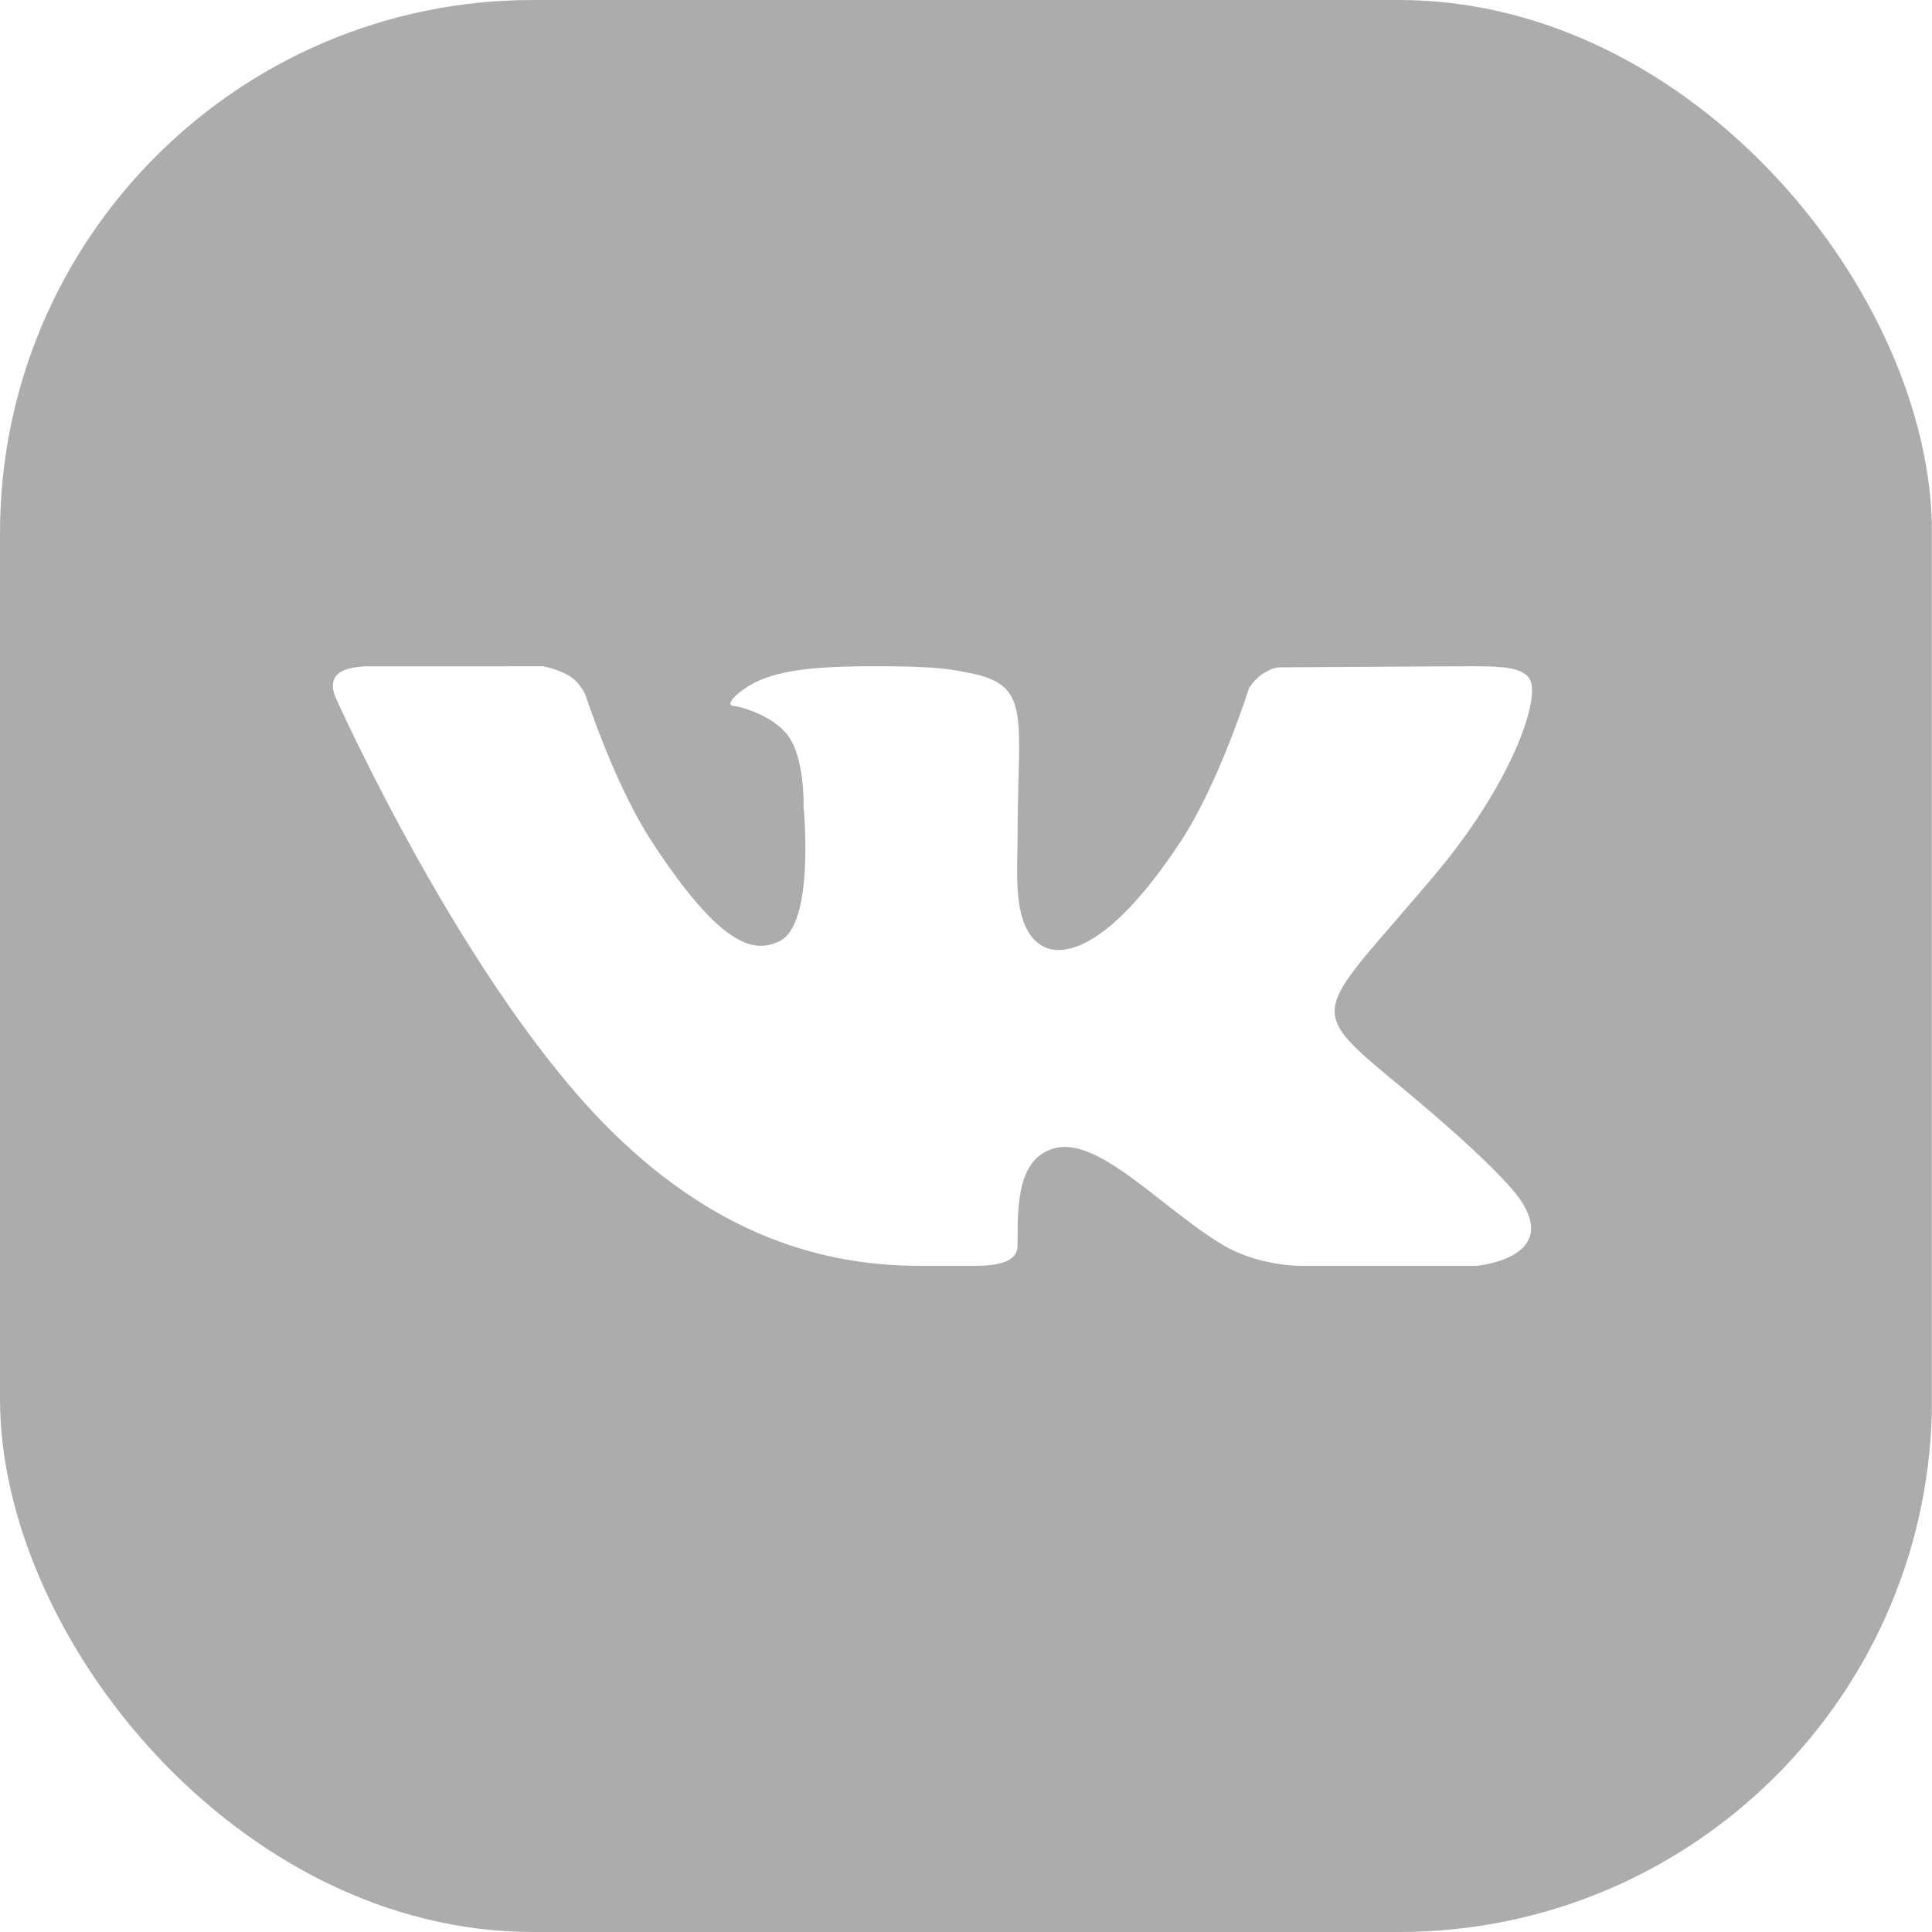 <svg xmlns="http://www.w3.org/2000/svg" width="36" height="36" viewBox="0 0 36 36" fill="none">
<g clip-path="url(#clip0_6055_101061)">
<path fill-rule="evenodd" clip-rule="evenodd" d="M35.996 0H-0.004V36H35.996V0ZM28.331 22.358C28.27 22.268 27.899 21.74 26.116 20.261C25.321 19.603 24.91 19.27 24.872 18.899C24.821 18.398 25.454 17.826 26.748 16.287C28.118 14.656 28.658 13.153 28.529 12.715C28.441 12.415 27.936 12.415 27.39 12.415L27.359 12.415C27.025 12.415 25.984 12.422 25.145 12.427C24.579 12.431 24.106 12.434 24.004 12.434C23.866 12.434 23.805 12.433 23.748 12.449C23.7 12.461 23.655 12.486 23.571 12.531C23.39 12.627 23.274 12.823 23.274 12.823C23.274 12.823 22.71 14.605 22.001 15.679C20.508 17.943 19.669 17.77 19.425 17.628C18.931 17.343 18.945 16.558 18.957 15.896C18.959 15.797 18.961 15.701 18.961 15.61C18.961 15.198 18.97 14.842 18.978 14.533C19.014 13.195 19.026 12.746 18.133 12.554C17.769 12.476 17.501 12.424 16.568 12.415C15.371 12.405 14.676 12.459 14.166 12.671C13.784 12.839 13.484 13.133 13.664 13.154C13.885 13.181 14.393 13.353 14.659 13.676C15.003 14.094 14.974 15.032 14.974 15.032C14.974 15.032 15.189 17.215 14.529 17.535C14.077 17.757 13.457 17.704 12.125 15.65C11.444 14.598 10.909 12.948 10.909 12.948C10.909 12.948 10.81 12.726 10.632 12.61C10.416 12.468 10.117 12.415 10.117 12.415L6.931 12.416C6.931 12.416 6.452 12.392 6.276 12.578C6.12 12.745 6.263 13.017 6.263 13.017C6.263 13.017 8.68 18.431 11.436 21.119C13.384 23.02 15.336 23.587 17.136 23.587H18.163C18.716 23.587 18.961 23.467 18.961 23.201V23.181C18.96 22.443 18.96 21.589 19.642 21.398C20.201 21.242 20.92 21.805 21.674 22.396C22.027 22.672 22.387 22.954 22.743 23.172C23.426 23.595 24.226 23.587 24.226 23.587H27.511C27.511 23.587 29.07 23.453 28.331 22.358Z" fill="#ACACAC"/>
</g>
<defs>
<clipPath id="clip0_6055_101061">
<rect width="36" height="36" rx="9.931" fill="white"/>
</clipPath>
</defs>
</svg>
